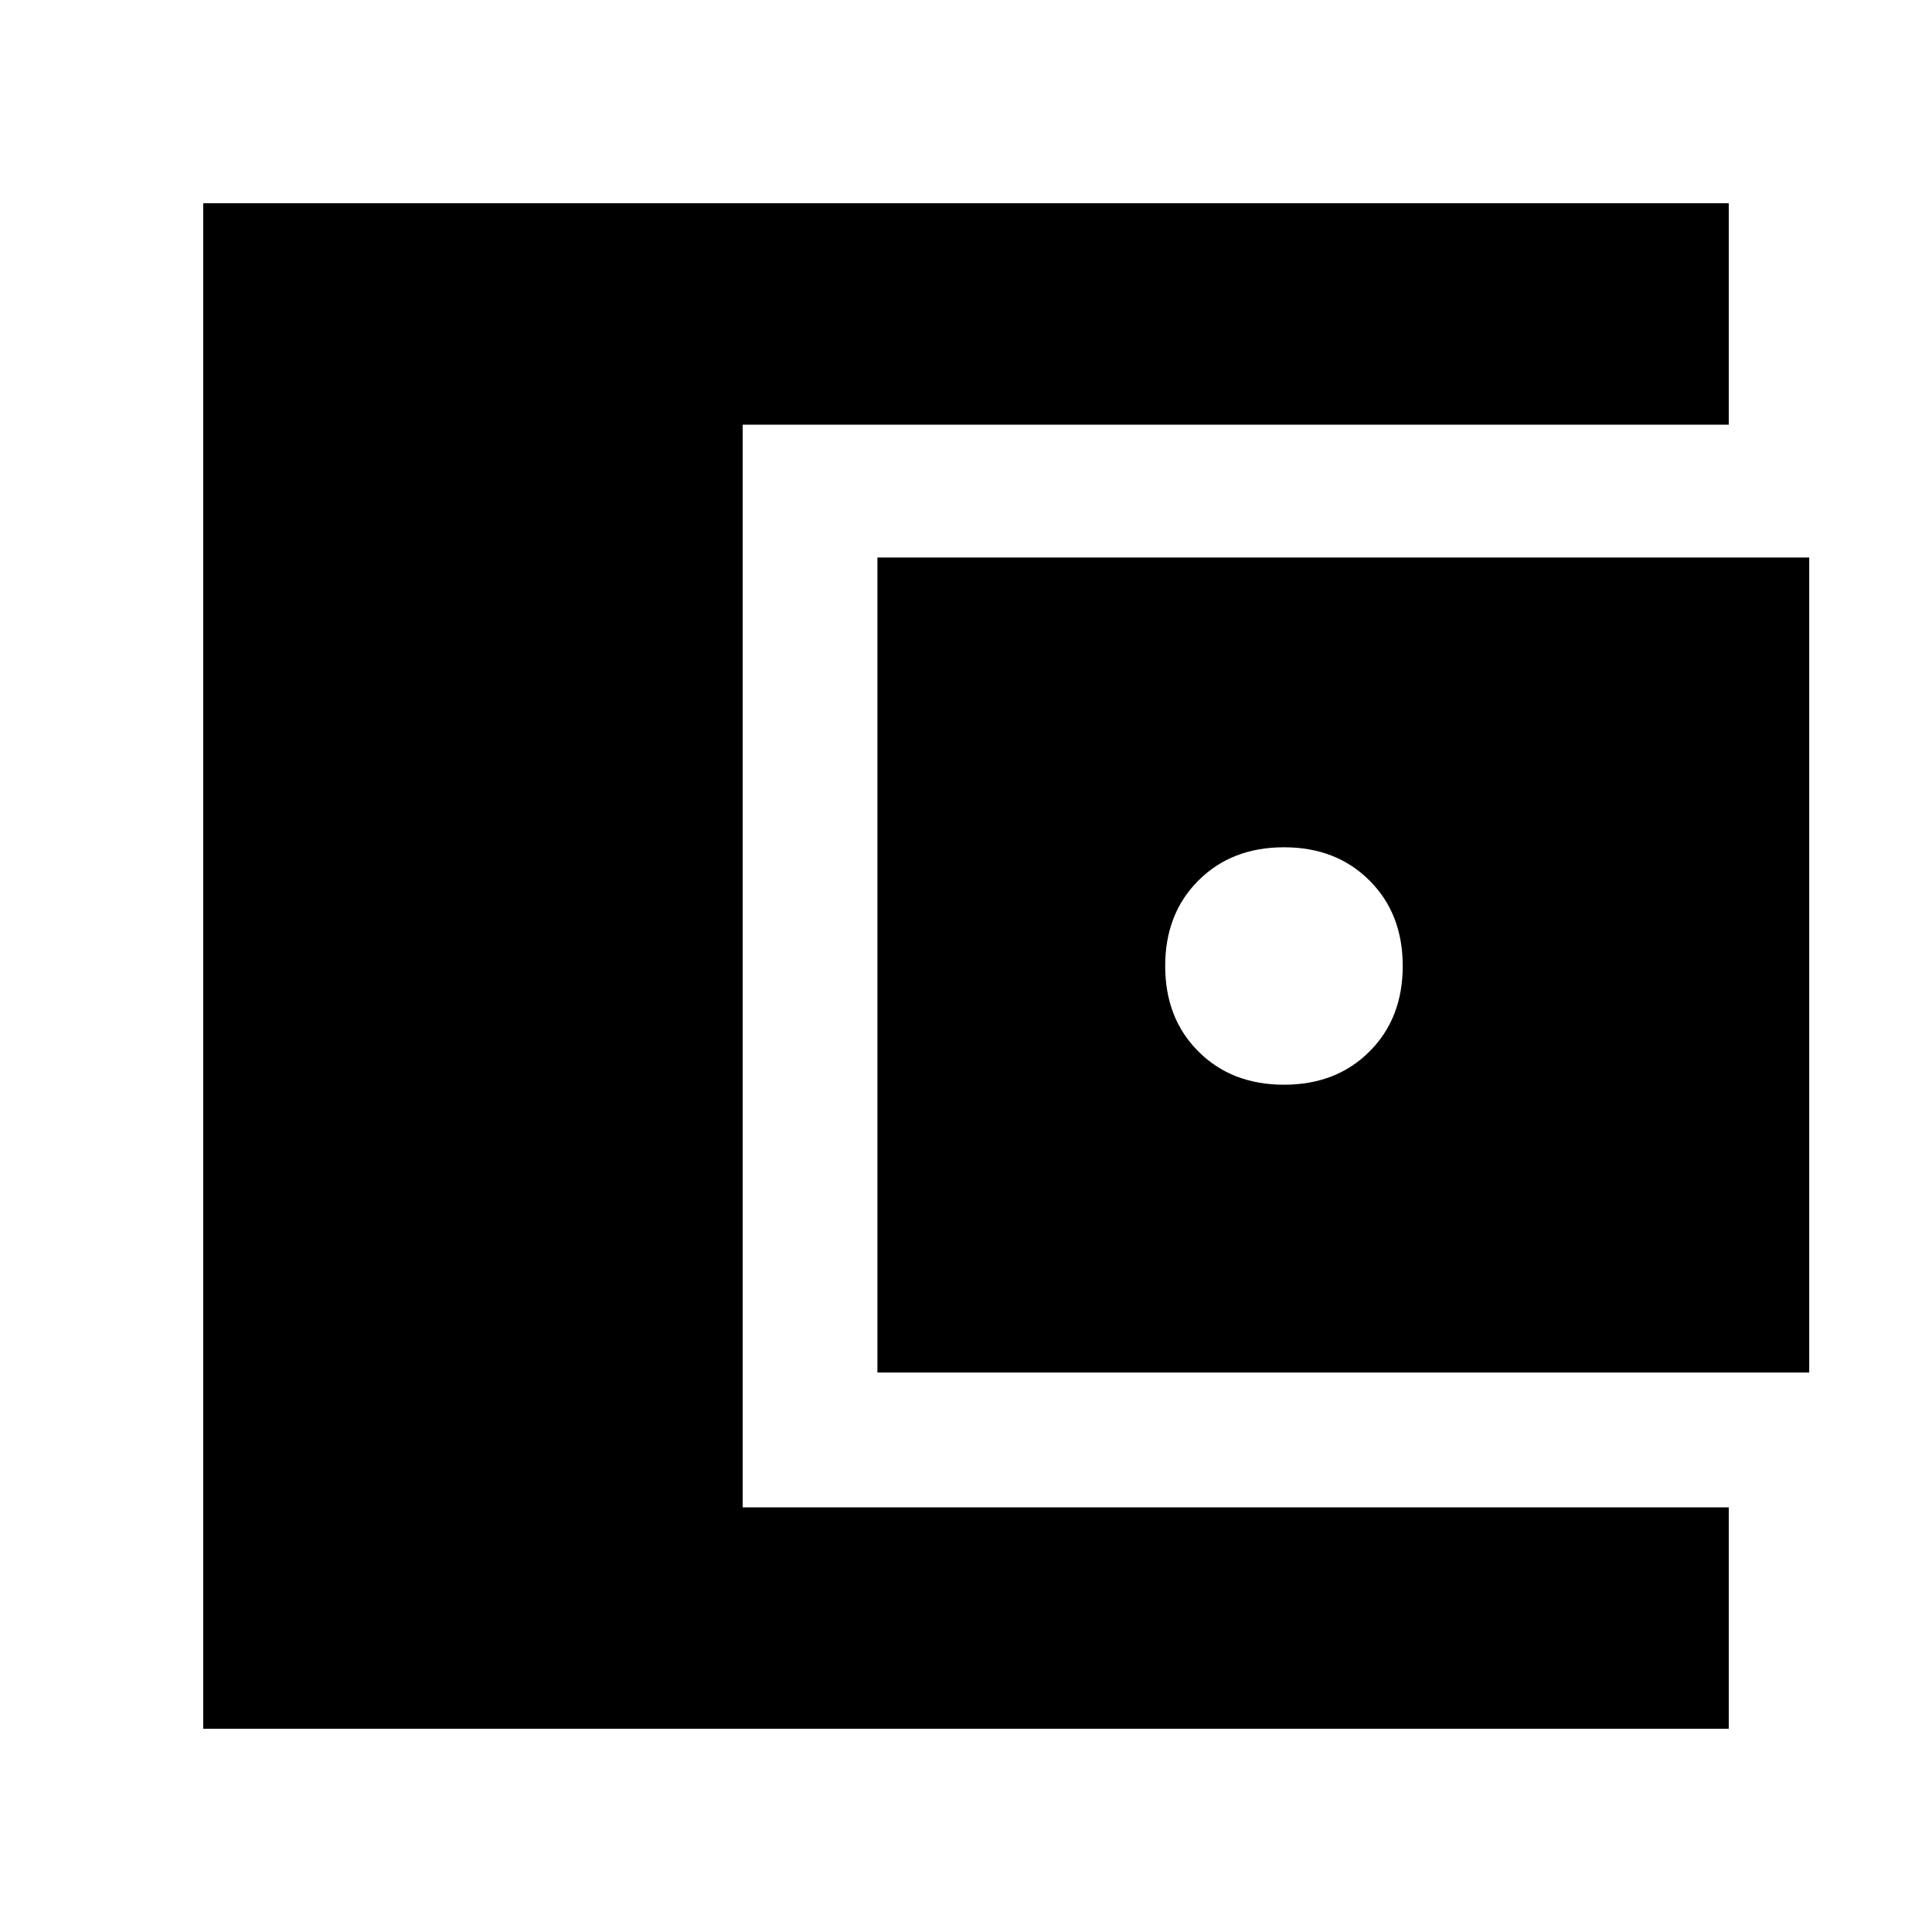 <svg xmlns="http://www.w3.org/2000/svg" height="20" width="20"><path d="M2.104 17.896V2.104H17.896V4.396H7.688V15.604H17.896V17.896ZM9.083 14.208V5.771H18.729V14.208ZM13.292 11.229Q13.833 11.229 14.177 10.885Q14.521 10.542 14.521 10Q14.521 9.458 14.177 9.115Q13.833 8.771 13.292 8.771Q12.75 8.771 12.406 9.115Q12.062 9.458 12.062 10Q12.062 10.542 12.406 10.885Q12.75 11.229 13.292 11.229Z"/></svg>